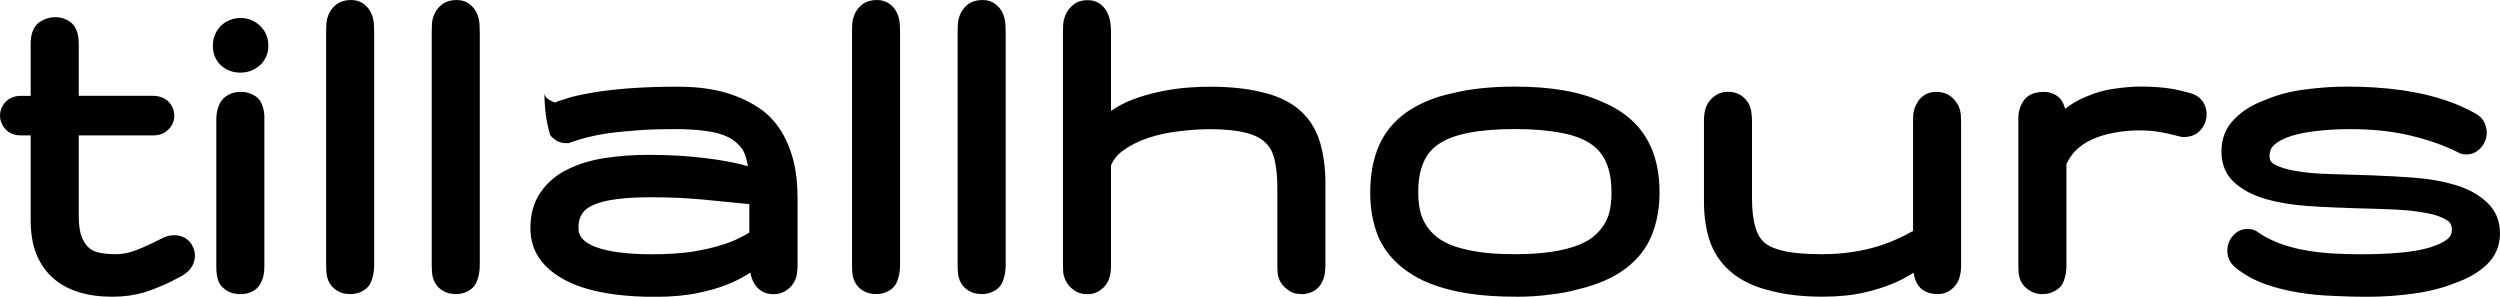 <?xml version="1.0" encoding="UTF-8" standalone="no"?>
<svg
   xmlns:dc="http://purl.org/dc/elements/1.1/"
   xmlns:cc="http://creativecommons.org/ns#"
   xmlns:rdf="http://www.w3.org/1999/02/22-rdf-syntax-ns#"
   xmlns:svg="http://www.w3.org/2000/svg"
   xmlns="http://www.w3.org/2000/svg"
   id="svg8"
   version="1.1"
   viewBox="0 0 65.243 7.745"
   height="29.271"
   width="246.588">
  <defs
     id="defs2">
    <rect
       id="rect18"
       height="85.423"
       width="30.238"
       y="77.107"
       x="134.56" />
    <rect
       id="rect12"
       height="50.649"
       width="179.161"
       y="75.595"
       x="5.292" />
  </defs>
  <g
     transform="translate(-0.426,-1.429)"
     id="layer1">
    <g
       aria-label="tillallhours"
       transform="translate(-4.989,-79.942)"
       id="text10"
       style="font-style:normal;font-variant:normal;font-weight:normal;font-stretch:normal;font-size:14.111px;line-height:1.25;font-family:Gruppo;-inkscape-font-specification:'Gruppo, Normal';font-variant-ligatures:normal;font-variant-caps:normal;font-variant-numeric:normal;font-variant-east-asian:normal;white-space:pre;shape-inside:url(#rect12);fill:#000000;fill-opacity:1;stroke:none">
      <path
         id="path45"
         style="font-style:normal;font-variant:normal;font-weight:normal;font-stretch:normal;font-size:14.111px;font-family:Gruppo;-inkscape-font-specification:'Gruppo, Normal';font-variant-ligatures:normal;font-variant-caps:normal;font-variant-numeric:normal;font-variant-east-asian:normal"
         d="m 69.294,87.606 q 0.11,-0.09 0.11,-0.227 0,-0.138 -0.062,-0.207 -0.021,-0.028 -0.062,-0.048 -0.193,-0.131 -0.537,-0.193 -0.4,-0.076 -0.923,-0.096 -0.524,-0.021 -0.903,-0.028 -0.372,-0.014 -0.558,-0.021 -0.379,-0.014 -0.744,-0.041 -0.579,-0.041 -1.068,-0.179 -0.482,-0.138 -0.799,-0.413 -0.358,-0.31 -0.358,-0.827 0,-0.517 0.345,-0.854 0.31,-0.317 0.792,-0.489 0.475,-0.207 1.04,-0.276 0.572,-0.076 1.089,-0.076 1.543,0 2.604,0.365 0.386,0.131 0.737,0.324 0.179,0.09 0.255,0.248 0.048,0.103 0.062,0.234 v 0.021 q 0,0.214 -0.131,0.379 -0.069,0.083 -0.172,0.145 -0.103,0.055 -0.227,0.055 -0.138,0 -0.234,-0.062 -0.544,-0.269 -1.24,-0.434 -0.689,-0.165 -1.571,-0.165 -0.448,0 -0.861,0.048 -0.813,0.09 -1.123,0.372 -0.11,0.11 -0.11,0.276 0,0.069 0.021,0.124 0.028,0.048 0.09,0.09 0.2,0.117 0.551,0.179 0.393,0.069 0.903,0.083 l 1.102,0.034 q 0.572,0.021 1.123,0.062 0.586,0.048 1.047,0.186 0.51,0.152 0.827,0.448 0.351,0.317 0.351,0.834 -0.007,0.475 -0.351,0.806 -0.317,0.296 -0.806,0.469 -0.496,0.2 -1.102,0.282 -0.593,0.083 -1.226,0.083 -0.379,0 -0.82,-0.021 -1.02,-0.034 -1.785,-0.296 -0.455,-0.158 -0.792,-0.427 -0.165,-0.124 -0.214,-0.303 -0.021,-0.076 -0.021,-0.152 0,-0.248 0.172,-0.42 0.145,-0.152 0.358,-0.152 0.172,0 0.296,0.103 0.682,0.462 1.915,0.537 0.4,0.021 0.73,0.021 0.586,0 1.034,-0.041 0.455,-0.041 0.765,-0.131 0.317,-0.096 0.482,-0.227 z m -9.984,-3.397 q 0.248,-0.193 0.537,-0.31 0.372,-0.165 0.758,-0.214 0.386,-0.055 0.675,-0.055 0.661,0 1.116,0.124 0.227,0.055 0.269,0.076 0.041,0.021 0.076,0.041 0.034,0.021 0.069,0.048 0.124,0.103 0.172,0.276 0.021,0.076 0.021,0.158 0,0.207 -0.131,0.379 -0.165,0.214 -0.455,0.214 h -0.062 l -0.117,-0.028 q -0.248,-0.069 -0.469,-0.103 -0.22,-0.041 -0.537,-0.041 -0.317,0 -0.648,0.062 -0.641,0.117 -0.999,0.462 -0.152,0.158 -0.241,0.358 v 2.667 q 0,0.2 -0.069,0.379 -0.062,0.179 -0.248,0.269 -0.131,0.076 -0.324,0.076 -0.186,0 -0.331,-0.103 -0.248,-0.152 -0.276,-0.462 -0.007,-0.083 -0.007,-0.179 V 84.451 q 0,-0.207 0.09,-0.372 0.152,-0.31 0.572,-0.31 0.145,0 0.262,0.055 0.227,0.103 0.296,0.386 z m -3.969,3.19 v -2.866 q 0,-0.09 0.007,-0.186 0.014,-0.103 0.041,-0.172 0.028,-0.069 0.055,-0.11 0.048,-0.096 0.131,-0.165 0.152,-0.131 0.372,-0.131 0.31,0 0.489,0.227 0.131,0.152 0.152,0.365 0.007,0.09 0.007,0.179 v 3.762 q 0,0.441 -0.262,0.627 -0.145,0.117 -0.351,0.117 -0.269,0 -0.441,-0.152 -0.145,-0.138 -0.186,-0.407 -0.524,0.345 -1.282,0.517 -0.475,0.11 -1.096,0.11 -0.785,0 -1.364,-0.158 -0.586,-0.138 -0.985,-0.455 -0.393,-0.317 -0.572,-0.785 -0.172,-0.469 -0.172,-1.096 v -2.095 q 0,-0.248 0.069,-0.393 0.069,-0.152 0.193,-0.241 0.152,-0.124 0.365,-0.124 0.289,0 0.462,0.2 0.069,0.076 0.096,0.145 0.048,0.117 0.055,0.22 0.014,0.096 0.014,0.186 v 2.033 q 0,0.455 0.09,0.751 0.069,0.255 0.241,0.407 0.179,0.145 0.531,0.22 0.358,0.076 0.978,0.076 0.799,0 1.516,-0.227 0.434,-0.145 0.847,-0.379 z m -8.689,1.509 q -0.358,0.103 -0.785,0.152 -0.42,0.055 -0.834,0.055 -0.413,0 -0.71,-0.021 -1.027,-0.069 -1.736,-0.386 -0.296,-0.138 -0.531,-0.317 -0.475,-0.365 -0.682,-0.868 -0.2,-0.51 -0.2,-1.123 0,-0.703 0.227,-1.226 0.234,-0.531 0.723,-0.875 0.496,-0.345 1.199,-0.496 0.703,-0.172 1.626,-0.172 1.412,0 2.267,0.393 0.923,0.379 1.282,1.178 0.227,0.503 0.227,1.199 0,0.613 -0.207,1.116 -0.2,0.496 -0.668,0.854 -0.469,0.358 -1.199,0.537 z m -3.39,-1.151 q 0.269,0.11 0.682,0.179 0.413,0.069 1.006,0.069 1.089,0 1.695,-0.255 0.262,-0.11 0.413,-0.255 0.31,-0.289 0.379,-0.682 0.034,-0.214 0.034,-0.427 0,-0.847 -0.475,-1.213 -0.303,-0.234 -0.82,-0.331 -0.517,-0.103 -1.226,-0.103 -1.399,0 -1.971,0.379 -0.276,0.179 -0.407,0.475 -0.145,0.317 -0.145,0.792 0,0.214 0.034,0.413 0.069,0.407 0.379,0.696 0.152,0.145 0.42,0.262 z M 40.004,86.194 v 2.102 q 0,0.255 -0.069,0.4 -0.124,0.282 -0.42,0.338 -0.062,0.014 -0.117,0.014 -0.055,0 -0.103,-0.007 -0.041,-0.007 -0.09,-0.014 -0.103,-0.028 -0.193,-0.103 -0.227,-0.158 -0.255,-0.441 -0.007,-0.09 -0.007,-0.179 v -2.039 q 0,-0.427 -0.076,-0.744 -0.062,-0.262 -0.234,-0.427 -0.227,-0.227 -0.744,-0.303 -0.303,-0.048 -0.71,-0.048 -0.372,0 -0.813,0.055 -0.42,0.048 -0.792,0.172 -0.372,0.124 -0.648,0.324 -0.227,0.158 -0.324,0.393 v 2.618 q 0,0.241 -0.069,0.386 -0.062,0.145 -0.179,0.227 -0.152,0.131 -0.365,0.131 -0.214,0 -0.358,-0.11 -0.138,-0.096 -0.2,-0.22 -0.062,-0.124 -0.076,-0.234 -0.007,-0.117 -0.007,-0.214 v -6.063 q 0,-0.214 0.021,-0.31 0.028,-0.096 0.055,-0.158 0.069,-0.152 0.207,-0.255 0.145,-0.11 0.358,-0.11 0.207,0 0.351,0.117 0.207,0.165 0.248,0.496 0.014,0.11 0.014,0.22 v 2.06 q 0.331,-0.234 0.772,-0.372 0.613,-0.193 1.261,-0.241 0.296,-0.021 0.544,-0.021 0.785,0 1.337,0.138 1.206,0.262 1.53,1.282 0.152,0.469 0.152,1.144 z m -8.344,-3.989 v 6.077 q 0,0.234 -0.069,0.413 -0.069,0.193 -0.255,0.282 -0.131,0.069 -0.296,0.069 -0.214,0 -0.358,-0.096 -0.241,-0.152 -0.269,-0.469 -0.007,-0.083 -0.007,-0.186 v -6.077 q 0,-0.241 0.021,-0.338 0.028,-0.096 0.055,-0.158 0.076,-0.152 0.207,-0.248 0.152,-0.103 0.365,-0.103 0.207,0 0.351,0.117 0.22,0.172 0.248,0.51 0.007,0.103 0.007,0.207 z m -2.756,0 v 6.077 q 0,0.234 -0.069,0.413 -0.069,0.193 -0.255,0.282 -0.131,0.069 -0.296,0.069 -0.214,0 -0.358,-0.096 -0.241,-0.152 -0.269,-0.469 -0.007,-0.083 -0.007,-0.186 v -6.077 q 0,-0.241 0.021,-0.338 0.028,-0.096 0.055,-0.158 0.076,-0.152 0.207,-0.248 0.152,-0.103 0.365,-0.103 0.207,0 0.351,0.117 0.22,0.172 0.248,0.51 0.007,0.103 0.007,0.207 z m -8.289,4.727 q -0.048,0.069 -0.076,0.165 -0.028,0.09 -0.028,0.179 0,0.09 0.007,0.131 0.007,0.041 0.021,0.076 0.076,0.2 0.413,0.331 0.503,0.193 1.481,0.193 0.572,0 1.013,-0.062 0.434,-0.069 0.751,-0.165 0.324,-0.096 0.531,-0.207 0.138,-0.069 0.241,-0.131 v -0.744 q -0.544,-0.055 -1.192,-0.117 -0.641,-0.062 -1.371,-0.062 -1.04,0 -1.488,0.193 -0.2,0.083 -0.303,0.22 z m 4.196,-1.633 q -0.152,-0.227 -0.386,-0.345 -0.248,-0.124 -0.593,-0.165 -0.345,-0.048 -0.751,-0.048 -0.641,0 -0.985,0.028 -0.565,0.041 -0.882,0.09 -0.51,0.083 -0.903,0.227 l -0.055,0.021 h -0.062 q -0.131,0 -0.241,-0.055 -0.103,-0.062 -0.179,-0.152 -0.152,-0.503 -0.152,-1.109 0,0.124 0.152,0.2 0.062,0.034 0.131,0.055 0.076,-0.041 0.186,-0.069 0.117,-0.034 0.124,-0.041 0.22,-0.069 0.606,-0.138 0.944,-0.165 2.274,-0.165 0.868,0 1.474,0.227 0.351,0.124 0.668,0.338 0.627,0.427 0.875,1.33 0.117,0.441 0.117,1.034 v 1.743 q 0,0.083 -0.014,0.186 -0.007,0.103 -0.062,0.214 -0.069,0.138 -0.186,0.22 -0.152,0.124 -0.372,0.124 -0.165,0 -0.296,-0.076 -0.083,-0.048 -0.145,-0.124 -0.117,-0.138 -0.158,-0.365 -0.531,0.358 -1.323,0.524 -0.51,0.11 -1.158,0.11 -2.226,0 -2.97,-0.93 -0.289,-0.365 -0.289,-0.861 0,-0.551 0.262,-0.93 0.262,-0.386 0.696,-0.599 0.441,-0.22 0.985,-0.303 0.544,-0.083 1.151,-0.083 0.916,0 1.757,0.124 0.462,0.069 0.827,0.172 -0.041,-0.241 -0.124,-0.407 z m -6.876,-3.094 v 6.077 q 0,0.234 -0.069,0.413 -0.069,0.193 -0.255,0.282 -0.131,0.069 -0.296,0.069 -0.214,0 -0.358,-0.096 -0.241,-0.152 -0.269,-0.469 -0.007,-0.083 -0.007,-0.186 v -6.077 q 0,-0.241 0.021,-0.338 0.028,-0.096 0.055,-0.158 0.076,-0.152 0.207,-0.248 0.152,-0.103 0.365,-0.103 0.207,0 0.351,0.117 0.22,0.172 0.248,0.51 0.007,0.103 0.007,0.207 z m -2.756,0 v 6.077 q 0,0.234 -0.069,0.413 -0.069,0.193 -0.255,0.282 -0.131,0.069 -0.296,0.069 -0.214,0 -0.358,-0.096 -0.241,-0.152 -0.269,-0.469 -0.007,-0.083 -0.007,-0.186 v -6.077 q 0,-0.241 0.021,-0.338 0.028,-0.096 0.055,-0.158 0.076,-0.152 0.207,-0.248 0.152,-0.103 0.365,-0.103 0.207,0 0.351,0.117 0.22,0.172 0.248,0.51 0.007,0.103 0.007,0.207 z m -2.866,2.232 v 3.879 q 0,0.248 -0.069,0.386 -0.062,0.165 -0.207,0.255 -0.145,0.09 -0.351,0.09 -0.269,0 -0.434,-0.152 -0.09,-0.069 -0.131,-0.172 -0.062,-0.152 -0.062,-0.379 v -3.859 q 0,-0.207 0.069,-0.365 0.048,-0.117 0.124,-0.186 0.083,-0.076 0.186,-0.117 0.103,-0.048 0.262,-0.048 0.158,0 0.269,0.055 0.207,0.083 0.276,0.262 0.069,0.158 0.069,0.351 z m -0.634,-1.171 q -0.289,0 -0.503,-0.193 -0.207,-0.2 -0.207,-0.51 0,-0.193 0.09,-0.358 0.117,-0.214 0.351,-0.31 0.131,-0.055 0.276,-0.055 0.303,0 0.517,0.207 0.214,0.207 0.214,0.517 0,0.227 -0.124,0.4 -0.041,0.069 -0.103,0.117 -0.214,0.186 -0.51,0.186 z m -4.21,0.606 h 1.936 q 0.248,0 0.407,0.152 0.069,0.069 0.11,0.165 0.041,0.096 0.041,0.2 0,0.103 -0.041,0.2 -0.041,0.096 -0.124,0.172 -0.076,0.076 -0.179,0.11 -0.103,0.034 -0.214,0.034 H 7.468 v 2.095 q 0,0.365 0.083,0.565 0.083,0.193 0.193,0.282 0.11,0.09 0.255,0.117 0.193,0.041 0.441,0.041 0.248,0 0.503,-0.096 0.296,-0.11 0.696,-0.317 0.158,-0.083 0.317,-0.083 0.145,0 0.269,0.062 0.165,0.09 0.234,0.269 0.041,0.096 0.041,0.193 0,0.207 -0.124,0.358 -0.083,0.103 -0.214,0.179 Q 9.859,88.736 9.68,88.812 9.377,88.943 9.163,89.005 8.791,89.115 8.343,89.115 q -0.965,0 -1.516,-0.462 Q 6.531,88.406 6.366,88.013 6.214,87.641 6.214,87.11 V 84.905 H 5.959 q -0.11,0 -0.214,-0.034 -0.103,-0.041 -0.179,-0.117 -0.152,-0.165 -0.152,-0.365 0,-0.2 0.145,-0.358 0.152,-0.158 0.4,-0.158 h 0.255 v -1.364 q 0,-0.324 0.158,-0.496 0.041,-0.048 0.09,-0.076 0.179,-0.117 0.393,-0.117 0.22,0 0.393,0.124 0.22,0.165 0.22,0.565 z" />
    </g>
    <g
       style="font-style:normal;font-weight:normal;font-size:10.583px;line-height:1.25;font-family:sans-serif;white-space:pre;shape-inside:url(#rect18);fill:#000000;fill-opacity:1;stroke:none"
       id="text16" />
  </g>
</svg>
